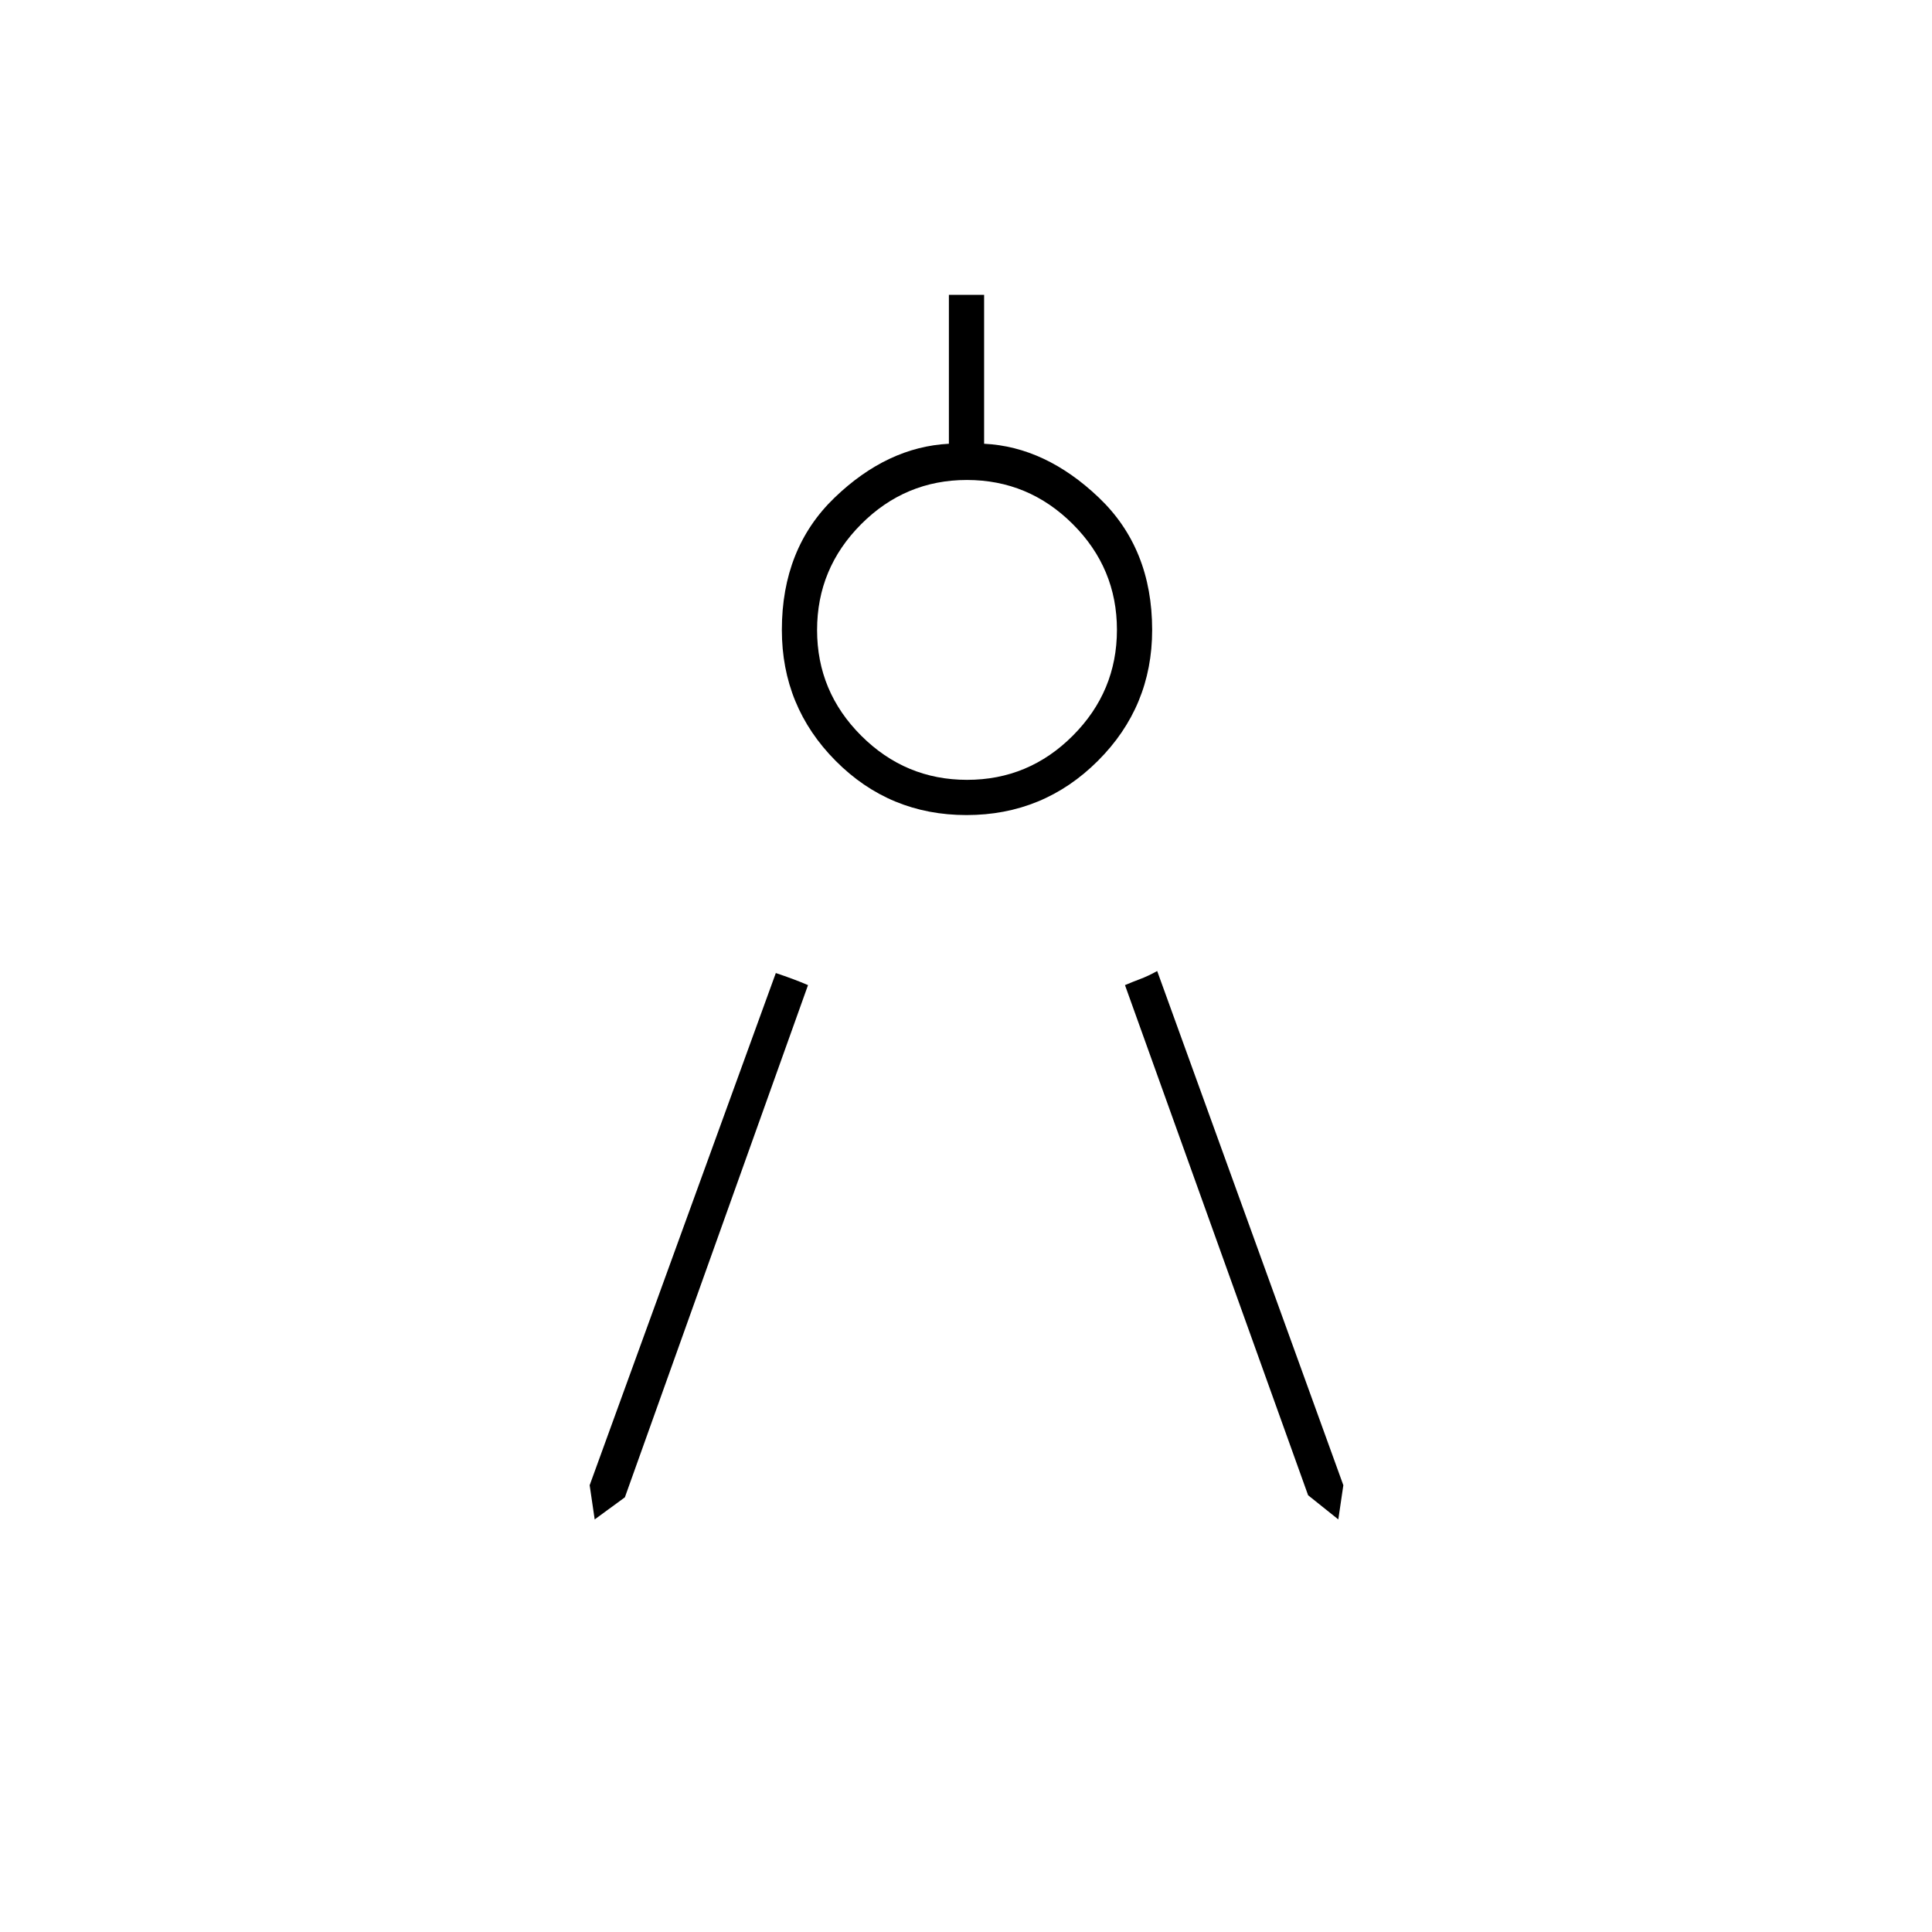 <svg xmlns="http://www.w3.org/2000/svg" height="20" viewBox="0 -960 960 960" width="20"><path d="m295.5-205-2.5-17 92.5-254.5q4.5 1.5 8.41 2.96t7.59 3.04l-91 254.5-15 11Zm369.5 0-15-12-91-253.5q3.68-1.58 7.59-3.04 3.91-1.46 8.41-3.96L667.5-222l-2.5 17ZM480.26-555q-38.26 0-65.01-26.92Q388.5-608.83 388.5-647q0-40.5 26.19-65.71 26.19-25.2 56.81-26.79v-74H489v74q30.5 1.5 57 26.75T572.5-647q0 38.17-26.99 65.08Q518.53-555 480.26-555Zm.29-17.5q30.64 0 52.54-21.96Q555-616.42 555-647.05q0-30.64-21.96-52.54-21.96-21.91-52.59-21.91-30.64 0-52.54 21.96Q406-677.58 406-646.95q0 30.64 21.96 52.54 21.96 21.91 52.59 21.91Z"/></svg>
